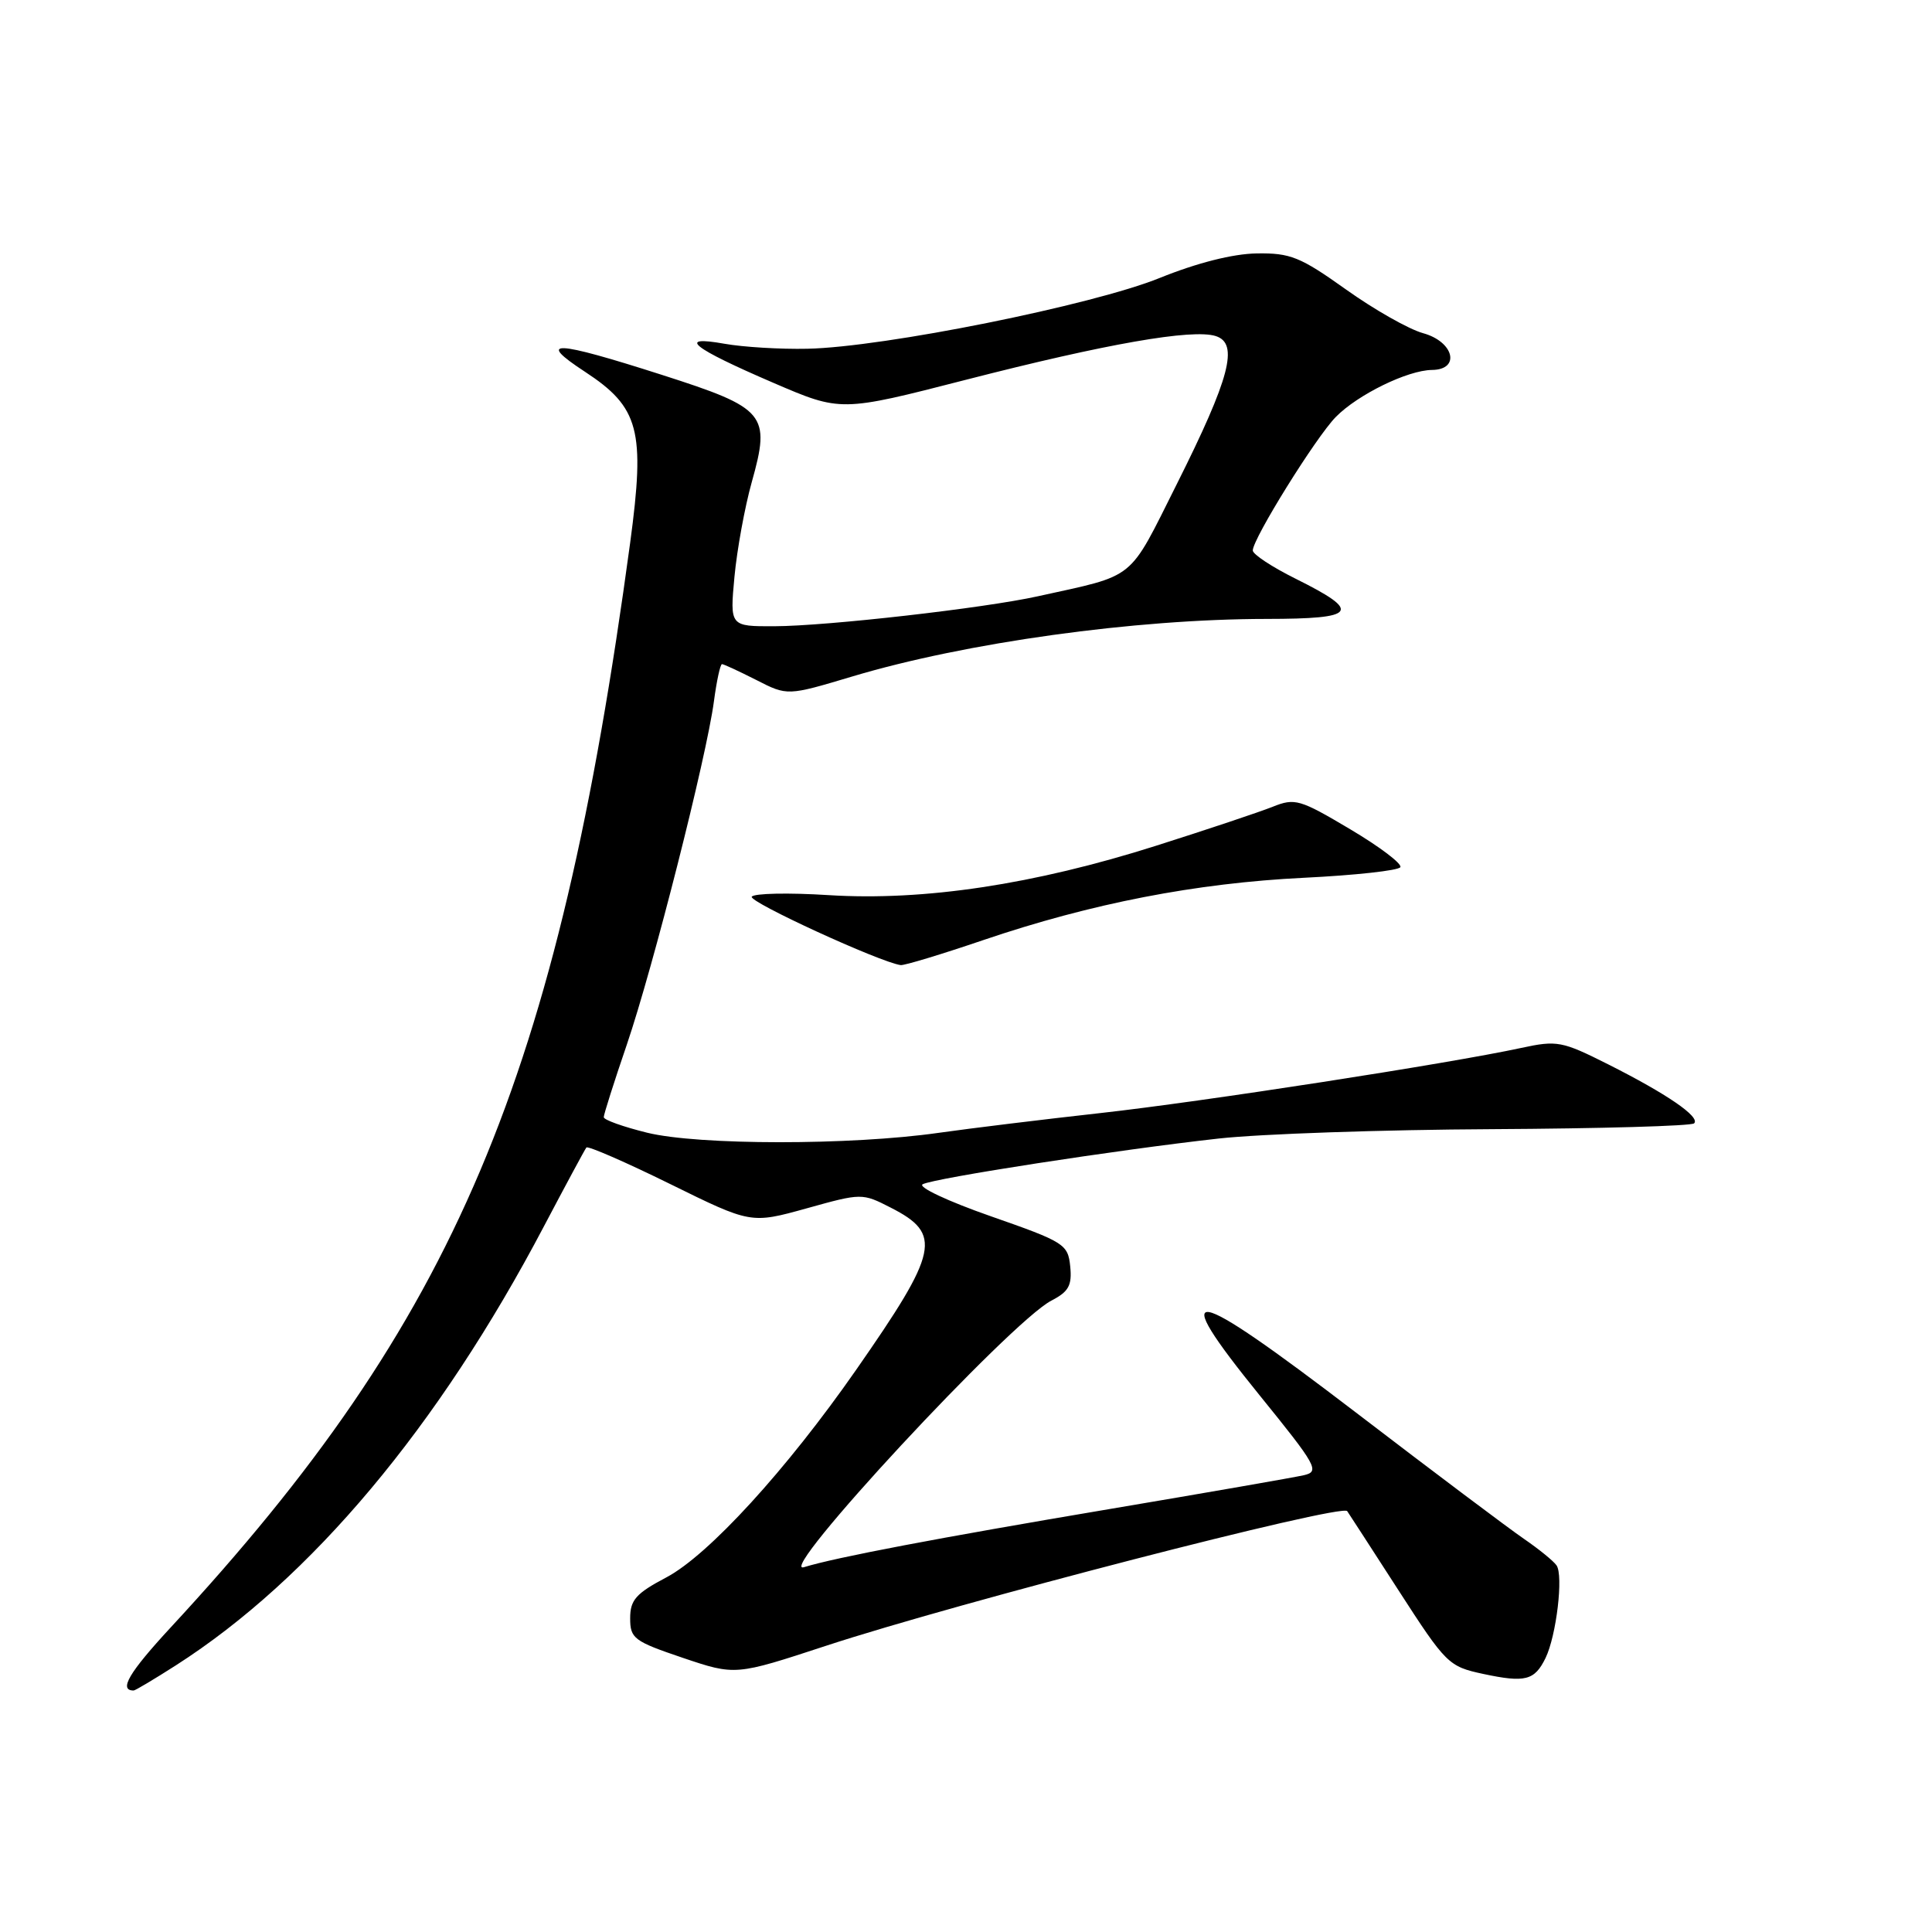 <?xml version="1.0" encoding="UTF-8" standalone="no"?>
<!DOCTYPE svg PUBLIC "-//W3C//DTD SVG 1.1//EN" "http://www.w3.org/Graphics/SVG/1.1/DTD/svg11.dtd" >
<svg xmlns="http://www.w3.org/2000/svg" xmlns:xlink="http://www.w3.org/1999/xlink" version="1.1" viewBox="0 0 256 256">
 <g >
 <path fill="currentColor"
d=" M 23.30 220.67 C 41.23 209.19 58.09 189.08 72.07 162.50 C 74.97 157.00 77.50 152.30 77.70 152.05 C 77.90 151.81 82.89 153.98 88.78 156.88 C 99.50 162.16 99.50 162.16 106.86 160.12 C 114.17 158.08 114.24 158.08 118.03 160.02 C 124.88 163.51 124.40 165.78 113.45 181.50 C 104.23 194.74 93.89 206.05 88.30 209.01 C 84.26 211.14 83.50 212.01 83.50 214.43 C 83.50 217.11 84.00 217.48 90.47 219.67 C 97.44 222.02 97.44 222.02 109.47 218.07 C 126.78 212.38 177.72 199.22 178.51 200.23 C 178.62 200.38 181.66 205.07 185.26 210.65 C 191.63 220.52 191.94 220.82 196.56 221.81 C 202.10 222.99 203.34 222.67 204.79 219.70 C 206.23 216.74 207.18 208.76 206.25 207.42 C 205.84 206.83 203.90 205.26 201.95 203.92 C 200.00 202.59 189.95 195.04 179.62 187.13 C 157.28 170.06 154.50 169.57 166.91 184.89 C 174.49 194.24 174.90 194.98 172.78 195.47 C 171.53 195.76 159.93 197.78 147.00 199.96 C 124.33 203.78 110.65 206.38 106.53 207.66 C 102.58 208.89 133.89 175.15 139.31 172.34 C 141.61 171.15 142.06 170.33 141.81 167.81 C 141.51 164.86 141.05 164.57 131.26 161.15 C 125.62 159.18 121.57 157.28 122.26 156.92 C 123.81 156.10 148.17 152.34 161.50 150.86 C 167.00 150.25 183.28 149.69 197.68 149.62 C 212.07 149.54 224.14 149.20 224.48 148.85 C 225.33 148.00 220.88 144.95 213.05 141.01 C 206.96 137.95 206.32 137.83 201.55 138.86 C 191.92 140.94 159.30 145.99 145.78 147.49 C 138.31 148.32 128.66 149.50 124.35 150.11 C 112.73 151.77 92.55 151.76 85.75 150.09 C 82.59 149.31 80.00 148.39 80.00 148.03 C 80.00 147.67 81.37 143.35 83.05 138.44 C 86.53 128.23 93.63 100.26 94.60 92.92 C 94.96 90.21 95.44 88.00 95.67 88.00 C 95.89 88.00 97.94 88.95 100.21 90.10 C 104.33 92.21 104.33 92.21 112.92 89.64 C 127.94 85.14 150.41 82.02 167.83 82.01 C 179.85 82.00 180.52 81.08 171.67 76.68 C 168.55 75.13 166.00 73.45 166.00 72.94 C 166.00 71.38 174.36 57.94 177.00 55.25 C 179.92 52.28 186.53 49.05 189.75 49.02 C 193.56 48.98 192.66 45.28 188.57 44.15 C 186.68 43.63 182.08 41.02 178.34 38.35 C 172.29 34.04 170.98 33.51 166.52 33.58 C 163.35 33.63 158.62 34.83 153.67 36.83 C 144.77 40.44 117.12 46.00 107.00 46.21 C 103.42 46.29 98.47 45.99 96.00 45.55 C 89.59 44.41 91.68 46.08 102.46 50.72 C 111.42 54.58 111.42 54.58 127.96 50.33 C 146.60 45.54 158.00 43.55 161.09 44.53 C 164.18 45.51 162.99 50.06 155.94 64.13 C 149.42 77.13 150.70 76.10 137.52 79.01 C 130.39 80.59 109.54 82.96 102.61 82.98 C 96.71 83.00 96.71 83.00 97.32 76.42 C 97.66 72.81 98.69 67.17 99.61 63.89 C 102.14 54.87 101.49 54.09 87.73 49.68 C 73.38 45.08 70.97 44.98 77.51 49.26 C 84.71 53.98 85.51 57.01 83.50 71.92 C 73.88 143.00 60.39 174.86 22.64 215.62 C 17.08 221.63 15.69 224.00 17.71 224.00 C 17.92 224.00 20.44 222.50 23.30 220.67 Z  M 130.34 124.55 C 144.63 119.70 158.49 117.01 172.78 116.31 C 179.54 115.98 185.28 115.35 185.55 114.91 C 185.82 114.47 182.84 112.21 178.91 109.88 C 172.23 105.91 171.58 105.72 168.64 106.90 C 166.91 107.59 159.95 109.92 153.17 112.07 C 137.01 117.20 122.45 119.40 109.81 118.61 C 104.48 118.27 99.89 118.37 99.61 118.82 C 99.19 119.51 116.60 127.50 119.34 127.88 C 119.81 127.95 124.76 126.45 130.34 124.55 Z "/>
</g>
</svg>